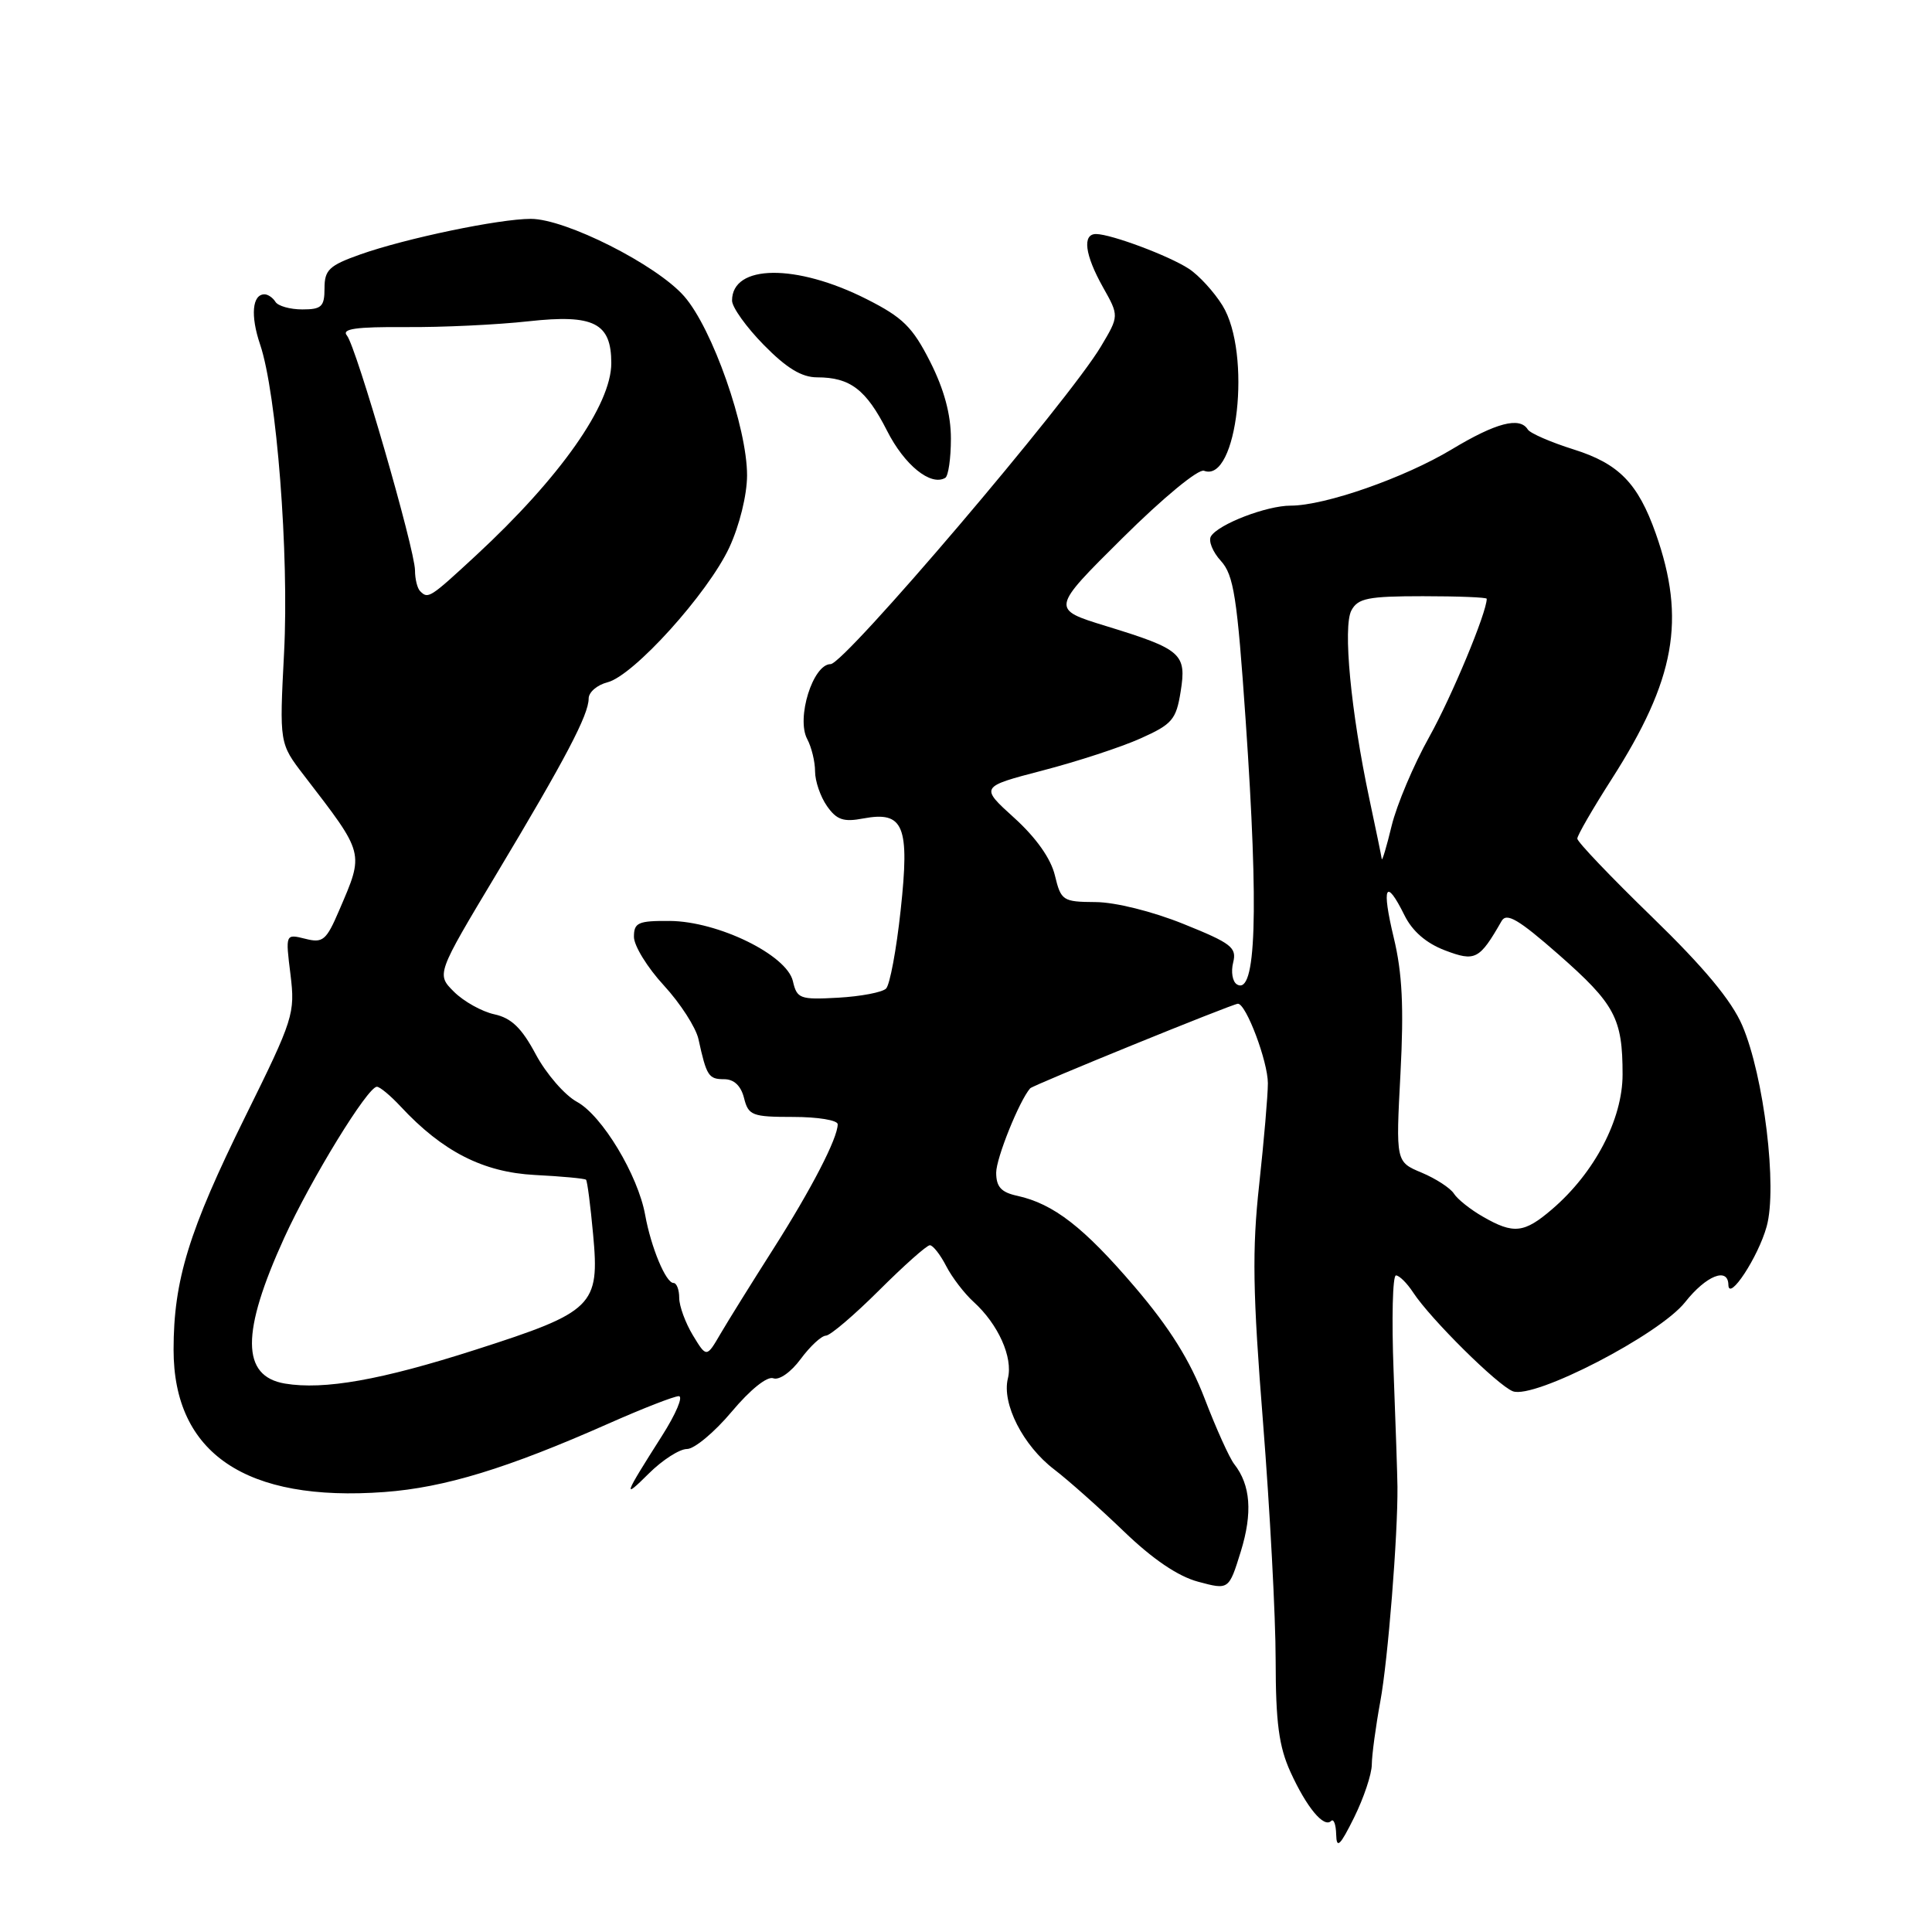 <?xml version="1.0" encoding="UTF-8" standalone="no"?>
<!DOCTYPE svg PUBLIC "-//W3C//DTD SVG 1.1//EN" "http://www.w3.org/Graphics/SVG/1.1/DTD/svg11.dtd" >
<svg xmlns="http://www.w3.org/2000/svg" xmlns:xlink="http://www.w3.org/1999/xlink" version="1.1" viewBox="0 0 256 256">
 <g >
 <path fill="currentColor"
d=" M 181.77 233.82 C 181.78 232.55 182.29 228.77 182.90 225.44 C 183.91 219.99 185.23 203.42 185.17 197.00 C 185.16 195.62 184.93 188.76 184.66 181.75 C 184.39 174.74 184.53 169.00 184.97 169.00 C 185.41 169.00 186.44 170.02 187.25 171.26 C 189.55 174.77 198.44 183.57 200.46 184.35 C 203.29 185.43 219.89 176.85 223.29 172.54 C 226.07 169.02 228.98 167.86 229.02 170.25 C 229.06 172.52 232.97 166.57 234.09 162.52 C 235.53 157.36 233.73 142.57 230.86 135.88 C 229.43 132.56 225.79 128.19 218.90 121.50 C 213.46 116.22 209.00 111.55 209.00 111.12 C 209.00 110.70 211.05 107.15 213.56 103.23 C 221.99 90.05 223.42 82.10 219.40 70.70 C 217.04 64.03 214.51 61.44 208.54 59.56 C 205.49 58.60 202.75 57.41 202.44 56.91 C 201.38 55.19 198.23 56.01 192.37 59.54 C 186.09 63.32 175.56 67.00 171.02 67.00 C 167.83 67.00 161.46 69.45 160.46 71.06 C 160.09 71.66 160.68 73.13 161.77 74.32 C 163.48 76.20 163.93 79.08 165.06 95.50 C 166.81 120.95 166.44 132.01 163.89 130.43 C 163.31 130.07 163.09 128.77 163.40 127.54 C 163.90 125.55 163.18 124.99 156.82 122.43 C 152.71 120.77 147.76 119.54 145.16 119.53 C 140.82 119.50 140.59 119.35 139.78 116.00 C 139.25 113.77 137.29 111.00 134.40 108.38 C 129.85 104.26 129.85 104.26 138.17 102.09 C 142.75 100.90 148.59 98.99 151.14 97.84 C 155.32 95.97 155.85 95.35 156.44 91.65 C 157.25 86.62 156.58 86.03 146.57 82.96 C 139.24 80.71 139.24 80.71 148.74 71.29 C 154.10 65.97 158.80 62.09 159.54 62.38 C 163.96 64.07 165.89 46.79 161.98 40.47 C 160.87 38.68 158.87 36.49 157.54 35.62 C 154.92 33.90 147.28 31.04 145.25 31.01 C 143.38 30.99 143.74 33.76 146.14 38.04 C 148.29 41.86 148.29 41.86 145.89 45.89 C 141.63 53.07 111.90 88.00 110.06 88.00 C 107.72 88.00 105.48 95.16 106.96 97.93 C 107.53 99.00 108.00 100.92 108.00 102.21 C 108.00 103.50 108.71 105.57 109.58 106.81 C 110.86 108.64 111.77 108.95 114.39 108.45 C 119.76 107.45 120.56 109.40 119.34 120.62 C 118.78 125.83 117.91 130.49 117.41 130.99 C 116.91 131.49 114.06 132.03 111.07 132.20 C 105.99 132.48 105.60 132.34 105.06 130.00 C 104.25 126.53 95.15 122.08 88.75 122.03 C 84.55 122.00 84.00 122.25 84.00 124.14 C 84.00 125.31 85.78 128.21 87.97 130.58 C 90.15 132.95 92.21 136.15 92.55 137.69 C 93.62 142.58 93.89 143.00 95.95 143.00 C 97.26 143.00 98.18 143.87 98.59 145.50 C 99.17 147.81 99.66 148.00 105.11 148.00 C 108.35 148.00 111.00 148.43 111.00 148.97 C 111.00 150.82 107.52 157.55 102.46 165.50 C 99.66 169.90 96.52 174.94 95.49 176.70 C 93.62 179.91 93.62 179.91 91.81 176.93 C 90.82 175.29 90.00 173.06 90.00 171.98 C 90.00 170.89 89.66 170.00 89.24 170.00 C 88.23 170.00 86.27 165.30 85.49 161.00 C 84.54 155.71 79.78 147.81 76.45 146.00 C 74.83 145.12 72.38 142.29 71.00 139.72 C 69.13 136.21 67.76 134.89 65.50 134.40 C 63.85 134.04 61.45 132.70 60.16 131.42 C 57.82 129.09 57.82 129.09 65.79 115.80 C 74.95 100.52 78.00 94.71 78.00 92.56 C 78.00 91.72 79.12 90.76 80.49 90.41 C 83.94 89.55 93.80 78.63 96.64 72.54 C 97.99 69.62 98.98 65.60 98.99 63.00 C 99.00 56.64 94.40 43.52 90.65 39.25 C 86.98 35.07 74.95 29.00 70.34 29.00 C 66.14 29.00 53.77 31.58 47.75 33.71 C 43.61 35.18 43.00 35.76 43.00 38.20 C 43.00 40.63 42.61 41.00 40.06 41.00 C 38.44 41.00 36.84 40.55 36.50 40.00 C 36.16 39.45 35.51 39.00 35.05 39.00 C 33.42 39.00 33.17 41.82 34.46 45.63 C 36.66 52.10 38.32 73.49 37.64 86.50 C 37.02 98.50 37.02 98.50 40.26 102.72 C 48.38 113.28 48.27 112.87 44.94 120.63 C 43.23 124.62 42.79 124.99 40.44 124.39 C 37.82 123.74 37.82 123.74 38.49 129.12 C 39.12 134.30 38.90 135.00 32.52 147.91 C 25.01 163.11 23.00 169.64 23.00 178.84 C 23.00 192.59 32.59 199.06 50.96 197.70 C 58.92 197.11 67.23 194.57 80.66 188.62 C 85.15 186.63 89.33 185.00 89.94 185.00 C 90.56 185.00 89.56 187.36 87.72 190.25 C 82.61 198.29 82.45 198.75 85.97 195.25 C 87.77 193.46 90.04 192.00 91.03 192.00 C 92.01 192.00 94.68 189.77 96.96 187.05 C 99.41 184.13 101.66 182.32 102.47 182.63 C 103.24 182.92 104.81 181.82 106.10 180.07 C 107.35 178.38 108.85 176.99 109.44 176.98 C 110.02 176.96 113.19 174.26 116.48 170.98 C 119.78 167.69 122.80 165.00 123.21 165.00 C 123.62 165.00 124.59 166.24 125.37 167.75 C 126.15 169.27 127.79 171.40 129.00 172.50 C 132.27 175.46 134.25 179.87 133.55 182.65 C 132.72 185.98 135.55 191.55 139.69 194.71 C 141.56 196.14 145.71 199.83 148.91 202.91 C 152.75 206.61 156.10 208.88 158.77 209.59 C 162.83 210.68 162.83 210.68 164.41 205.59 C 165.99 200.47 165.72 196.78 163.54 194.00 C 162.90 193.18 161.14 189.28 159.63 185.34 C 157.68 180.25 155.01 175.97 150.36 170.52 C 143.61 162.62 139.61 159.51 134.79 158.45 C 132.66 157.99 132.00 157.26 132.00 155.38 C 132.00 153.47 135.05 145.88 136.50 144.21 C 136.87 143.78 163.35 133.00 164.03 133.00 C 165.12 133.00 168.00 140.66 168.00 143.54 C 168.00 145.12 167.48 151.15 166.85 156.95 C 165.90 165.62 165.99 171.25 167.36 188.50 C 168.27 200.05 169.03 214.22 169.03 220.00 C 169.04 228.25 169.46 231.42 170.99 234.79 C 173.13 239.49 175.42 242.25 176.38 241.29 C 176.72 240.95 177.02 241.75 177.05 243.08 C 177.10 245.03 177.56 244.59 179.43 240.82 C 180.70 238.25 181.76 235.10 181.77 233.82 Z  M 126.00 58.12 C 126.00 54.91 125.10 51.59 123.25 47.93 C 120.92 43.33 119.63 42.06 114.84 39.64 C 105.49 34.91 97.00 35.01 97.00 39.83 C 97.00 40.71 98.89 43.35 101.21 45.71 C 104.22 48.78 106.23 50.00 108.27 50.00 C 112.66 50.00 114.77 51.62 117.54 57.08 C 119.85 61.64 123.33 64.45 125.25 63.32 C 125.66 63.08 126.00 60.74 126.00 58.12 Z  M 37.75 183.33 C 31.96 182.35 31.93 176.58 37.67 164.00 C 41.24 156.19 48.72 144.00 49.94 144.00 C 50.33 144.00 51.74 145.17 53.08 146.61 C 58.64 152.59 64.02 155.33 70.87 155.69 C 74.44 155.87 77.49 156.16 77.65 156.32 C 77.82 156.48 78.24 159.74 78.59 163.56 C 79.47 173.03 78.66 173.83 63.00 178.85 C 50.51 182.86 42.94 184.20 37.75 183.33 Z  M 196.50 161.22 C 194.85 160.28 193.12 158.90 192.65 158.16 C 192.18 157.42 190.25 156.17 188.37 155.38 C 184.95 153.95 184.95 153.95 185.57 142.23 C 186.03 133.45 185.81 128.93 184.68 124.25 C 183.04 117.42 183.60 116.23 186.09 121.26 C 187.13 123.38 188.97 124.98 191.47 125.93 C 195.48 127.45 196.03 127.17 198.97 122.04 C 199.63 120.89 201.21 121.82 206.49 126.45 C 214.00 133.05 215.00 134.92 215.00 142.37 C 215.00 148.31 211.29 155.40 205.67 160.22 C 201.96 163.41 200.56 163.56 196.50 161.22 Z  M 183.09 113.82 C 183.04 113.44 182.30 109.84 181.44 105.82 C 178.99 94.28 177.92 83.02 179.07 80.88 C 179.93 79.27 181.28 79.00 188.54 79.00 C 193.19 79.00 197.00 79.15 197.00 79.34 C 197.00 81.17 192.35 92.33 189.38 97.65 C 187.32 101.33 185.08 106.63 184.40 109.42 C 183.73 112.21 183.13 114.19 183.09 113.82 Z  M 55.67 78.33 C 55.30 77.97 54.99 76.73 54.99 75.58 C 54.97 72.77 47.20 45.94 45.97 44.46 C 45.23 43.57 47.14 43.30 53.75 43.34 C 58.56 43.38 65.90 43.03 70.05 42.57 C 78.69 41.62 81.00 42.79 81.00 48.12 C 81.00 53.64 74.22 63.28 63.07 73.60 C 56.94 79.27 56.73 79.40 55.67 78.33 Z "/>
</g>
</svg>